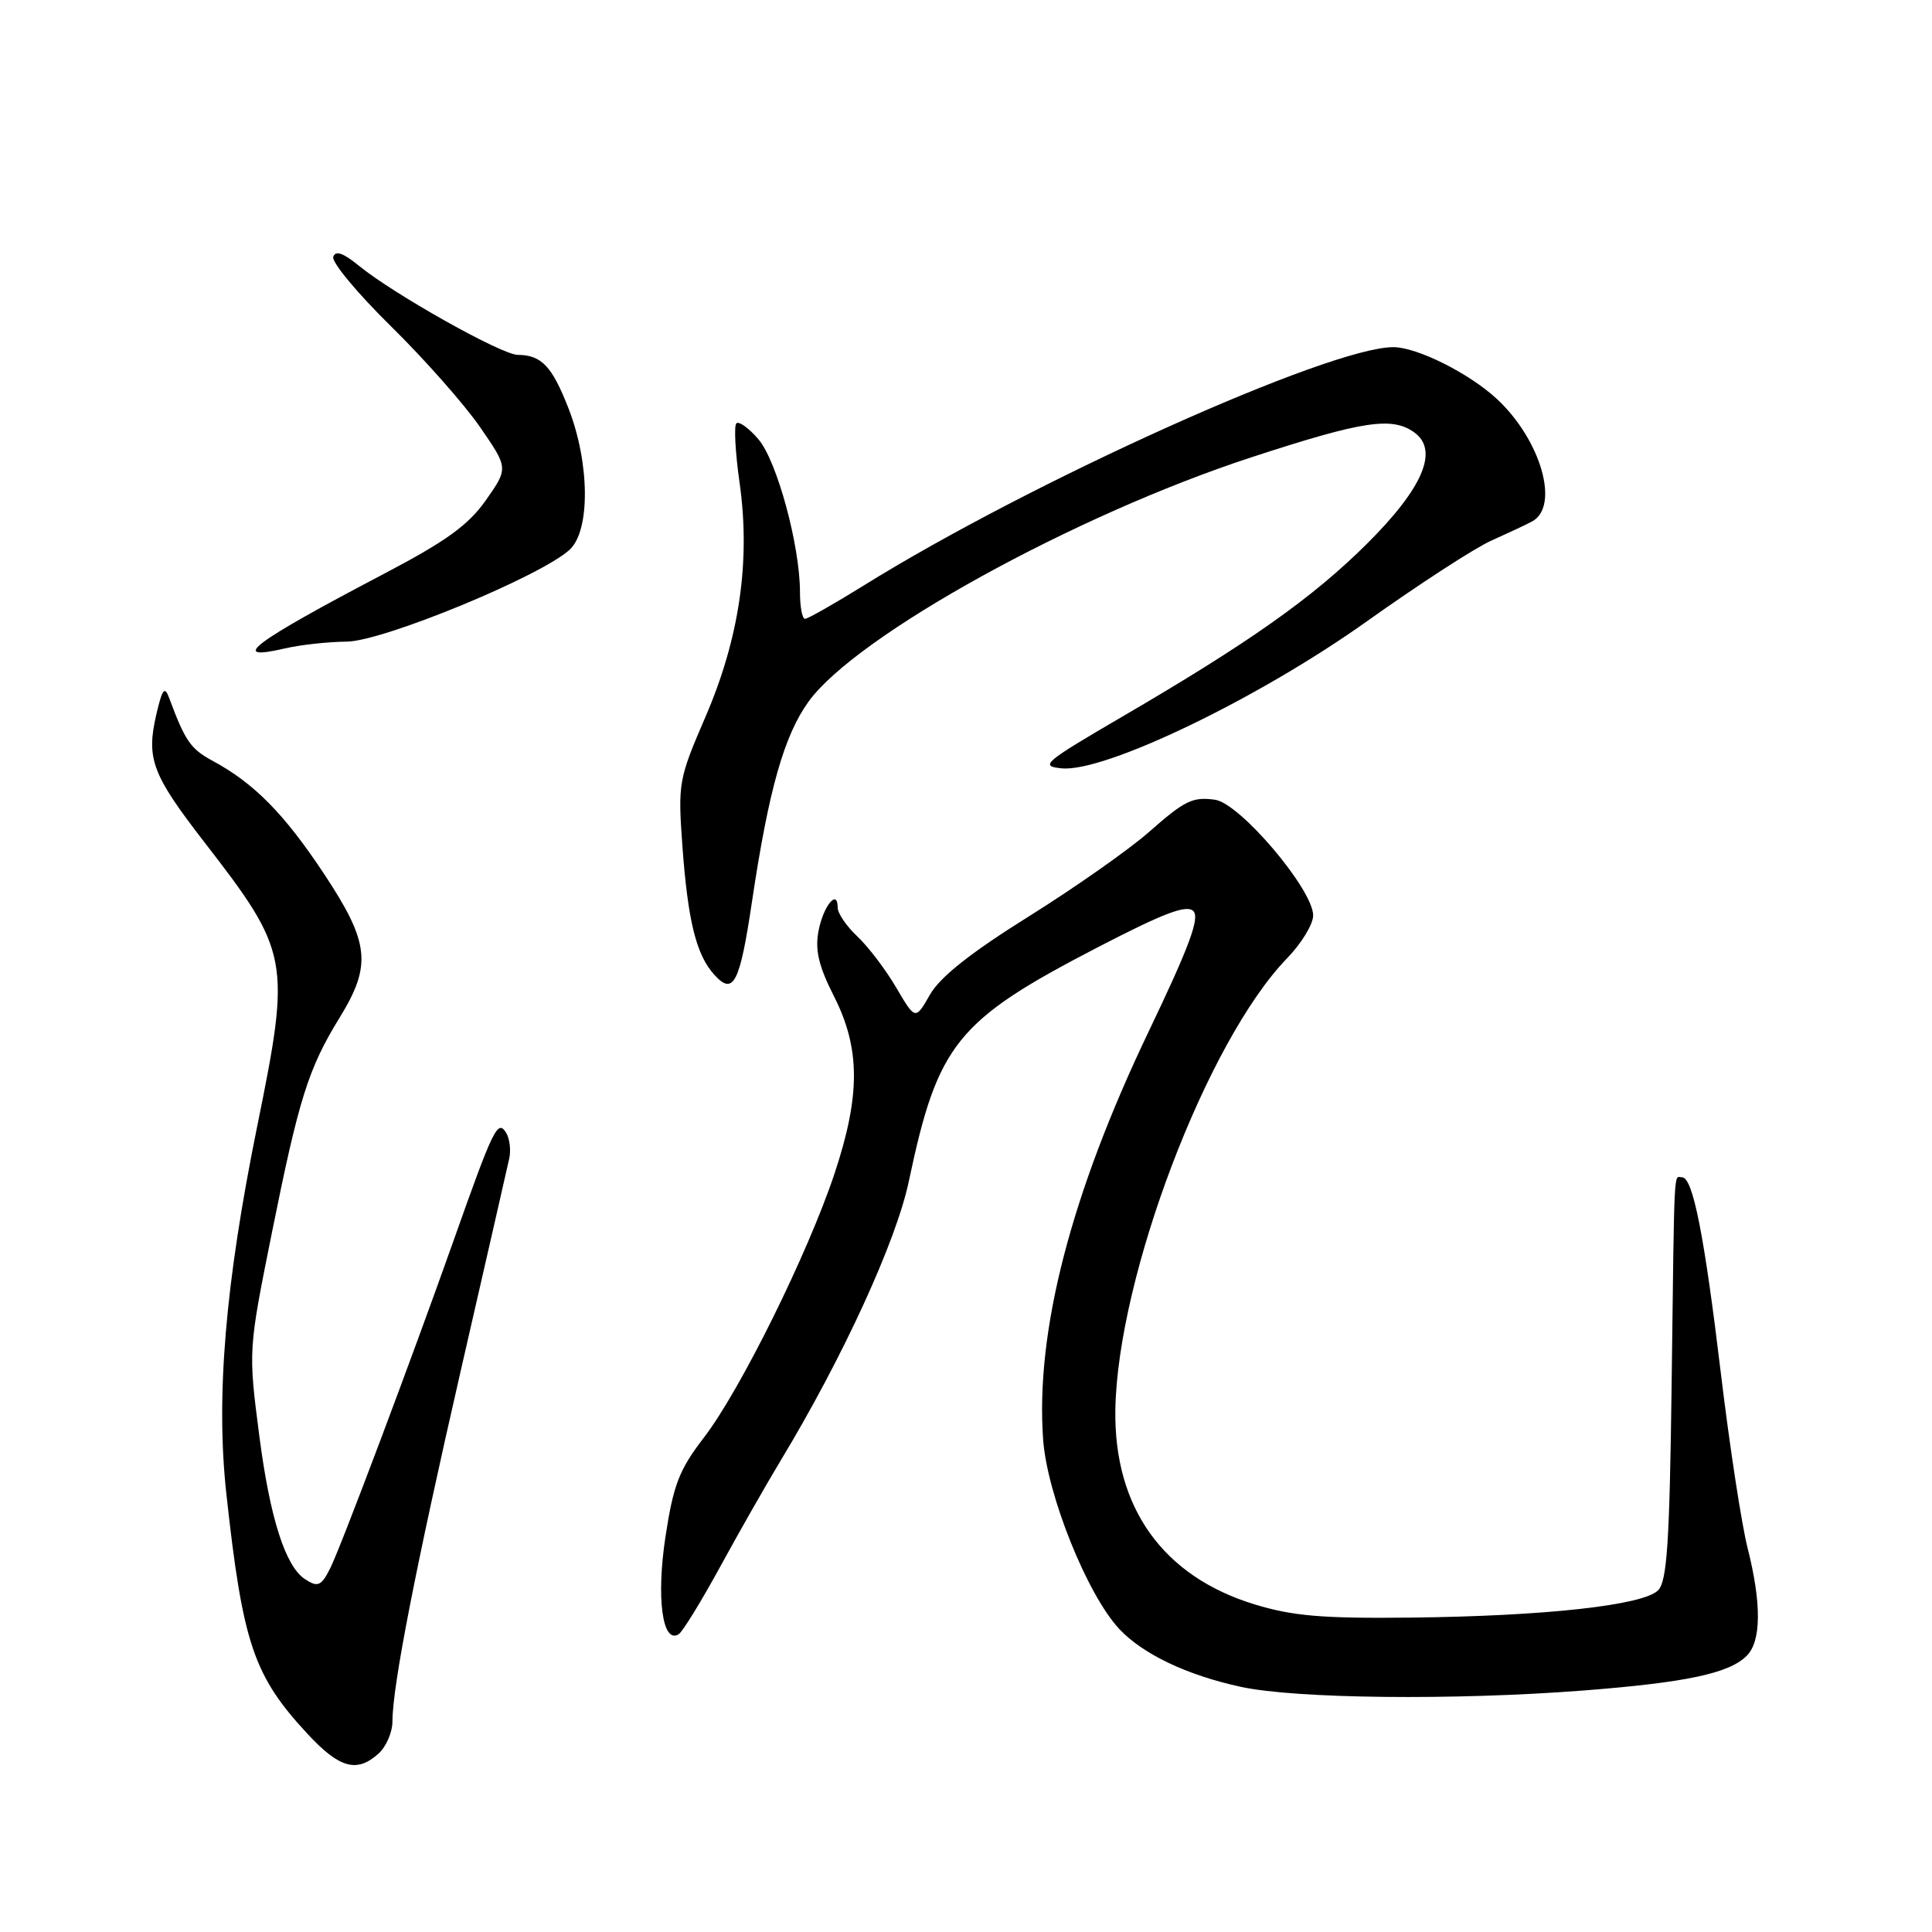 <?xml version="1.0" encoding="UTF-8" standalone="no"?>
<!DOCTYPE svg PUBLIC "-//W3C//DTD SVG 1.1//EN" "http://www.w3.org/Graphics/SVG/1.1/DTD/svg11.dtd" >
<svg xmlns="http://www.w3.org/2000/svg" xmlns:xlink="http://www.w3.org/1999/xlink" version="1.1" viewBox="0 0 256 256">
 <g >
 <path fill="currentColor"
d=" M 50.17 232.35 C 51.18 231.43 52.00 229.52 52.00 228.10 C 52.01 223.41 55.03 207.91 61.08 181.50 C 64.36 167.20 67.24 154.60 67.48 153.49 C 67.72 152.39 67.53 150.86 67.07 150.11 C 65.95 148.29 65.40 149.41 60.06 164.50 C 54.55 180.05 45.21 204.87 43.78 207.75 C 42.58 210.17 42.11 210.37 40.39 209.23 C 37.82 207.53 35.78 201.16 34.38 190.41 C 32.89 178.95 32.89 178.95 36.02 163.38 C 39.61 145.53 40.86 141.57 45.01 134.83 C 49.30 127.85 48.97 124.90 42.89 115.72 C 37.64 107.81 33.67 103.78 28.15 100.80 C 25.25 99.23 24.53 98.18 22.42 92.50 C 21.82 90.86 21.51 91.26 20.71 94.68 C 19.36 100.54 20.14 102.62 27.08 111.59 C 38.36 126.17 38.56 127.22 34.09 149.19 C 29.84 170.09 28.58 185.11 30.00 198.00 C 32.17 217.81 33.61 222.05 40.75 229.75 C 44.99 234.32 47.29 234.95 50.17 232.35 Z  M 209.82 224.00 C 223.44 222.94 229.13 221.73 231.45 219.40 C 233.39 217.47 233.42 212.46 231.57 205.14 C 230.78 202.04 229.19 191.67 228.04 182.10 C 225.82 163.61 224.32 156.00 222.88 156.00 C 221.76 156.00 221.88 153.50 221.50 183.38 C 221.23 204.47 220.89 209.54 219.70 210.73 C 217.72 212.71 204.75 214.14 187.00 214.34 C 175.24 214.47 171.32 214.14 166.24 212.59 C 154.10 208.88 147.59 199.78 147.79 186.81 C 148.07 169.15 159.96 137.88 170.56 126.96 C 172.45 125.01 174.00 122.46 174.00 121.30 C 174.00 117.87 164.30 106.43 161.00 105.97 C 158.03 105.56 156.99 106.06 152.24 110.25 C 149.58 112.59 142.40 117.63 136.29 121.45 C 128.62 126.24 124.56 129.46 123.23 131.79 C 121.29 135.18 121.29 135.18 118.74 130.84 C 117.34 128.45 115.02 125.41 113.60 124.08 C 112.17 122.74 111.00 121.03 111.00 120.27 C 111.00 117.69 109.08 120.05 108.45 123.40 C 107.98 125.90 108.49 128.04 110.50 132.00 C 114.01 138.92 114.03 145.13 110.58 155.50 C 107.06 166.08 98.07 184.26 93.26 190.50 C 90.00 194.74 89.23 196.73 88.18 203.61 C 86.94 211.72 87.77 217.88 89.92 216.55 C 90.44 216.23 92.87 212.27 95.35 207.74 C 97.82 203.21 101.47 196.80 103.46 193.50 C 111.69 179.87 118.76 164.47 120.43 156.50 C 124.27 138.28 126.74 135.22 145.44 125.53 C 154.20 120.99 157.23 119.83 158.12 120.72 C 159.01 121.61 157.59 125.43 152.20 136.69 C 141.91 158.19 137.19 176.43 138.22 190.74 C 138.74 198.05 144.06 211.29 148.29 215.83 C 151.41 219.17 157.26 221.96 164.39 223.51 C 171.68 225.10 192.76 225.32 209.82 224.00 Z  M 99.66 119.35 C 101.86 104.64 103.90 97.44 107.15 92.95 C 113.50 84.19 142.41 68.24 165.83 60.59 C 180.64 55.75 184.48 55.17 187.43 57.32 C 190.67 59.70 188.55 64.67 181.12 72.06 C 173.91 79.23 165.50 85.17 148.50 95.08 C 138.30 101.04 137.73 101.52 140.69 101.81 C 146.39 102.36 166.79 92.54 181.10 82.34 C 188.03 77.41 195.45 72.59 197.60 71.64 C 199.74 70.68 202.18 69.54 203.00 69.10 C 206.72 67.11 204.19 58.29 198.34 52.86 C 194.68 49.46 187.76 46.00 184.62 46.00 C 176.14 46.00 136.66 63.77 114.42 77.60 C 110.52 80.02 107.03 82.00 106.67 82.00 C 106.30 82.00 106.00 80.40 106.00 78.45 C 106.00 72.29 102.94 61.04 100.49 58.20 C 99.22 56.71 97.90 55.77 97.57 56.10 C 97.24 56.43 97.43 59.98 98.00 63.98 C 99.47 74.36 97.98 84.56 93.46 95.03 C 89.92 103.23 89.82 103.77 90.42 112.09 C 91.15 122.04 92.25 126.52 94.65 129.16 C 97.19 131.97 98.03 130.32 99.66 119.35 Z  M 45.92 85.02 C 50.71 85.00 71.77 76.31 75.50 72.82 C 78.23 70.27 78.15 61.37 75.34 54.14 C 73.15 48.51 71.75 47.04 68.59 47.02 C 66.45 47.00 52.13 38.96 47.54 35.20 C 45.47 33.51 44.45 33.16 44.16 34.03 C 43.92 34.73 47.36 38.86 51.79 43.22 C 56.22 47.57 61.54 53.59 63.60 56.58 C 67.36 62.03 67.36 62.03 64.39 66.27 C 62.06 69.58 59.13 71.70 50.94 76.00 C 33.45 85.18 30.11 87.69 37.75 85.92 C 39.81 85.44 43.49 85.04 45.92 85.02 Z "/>
</g>
</svg>